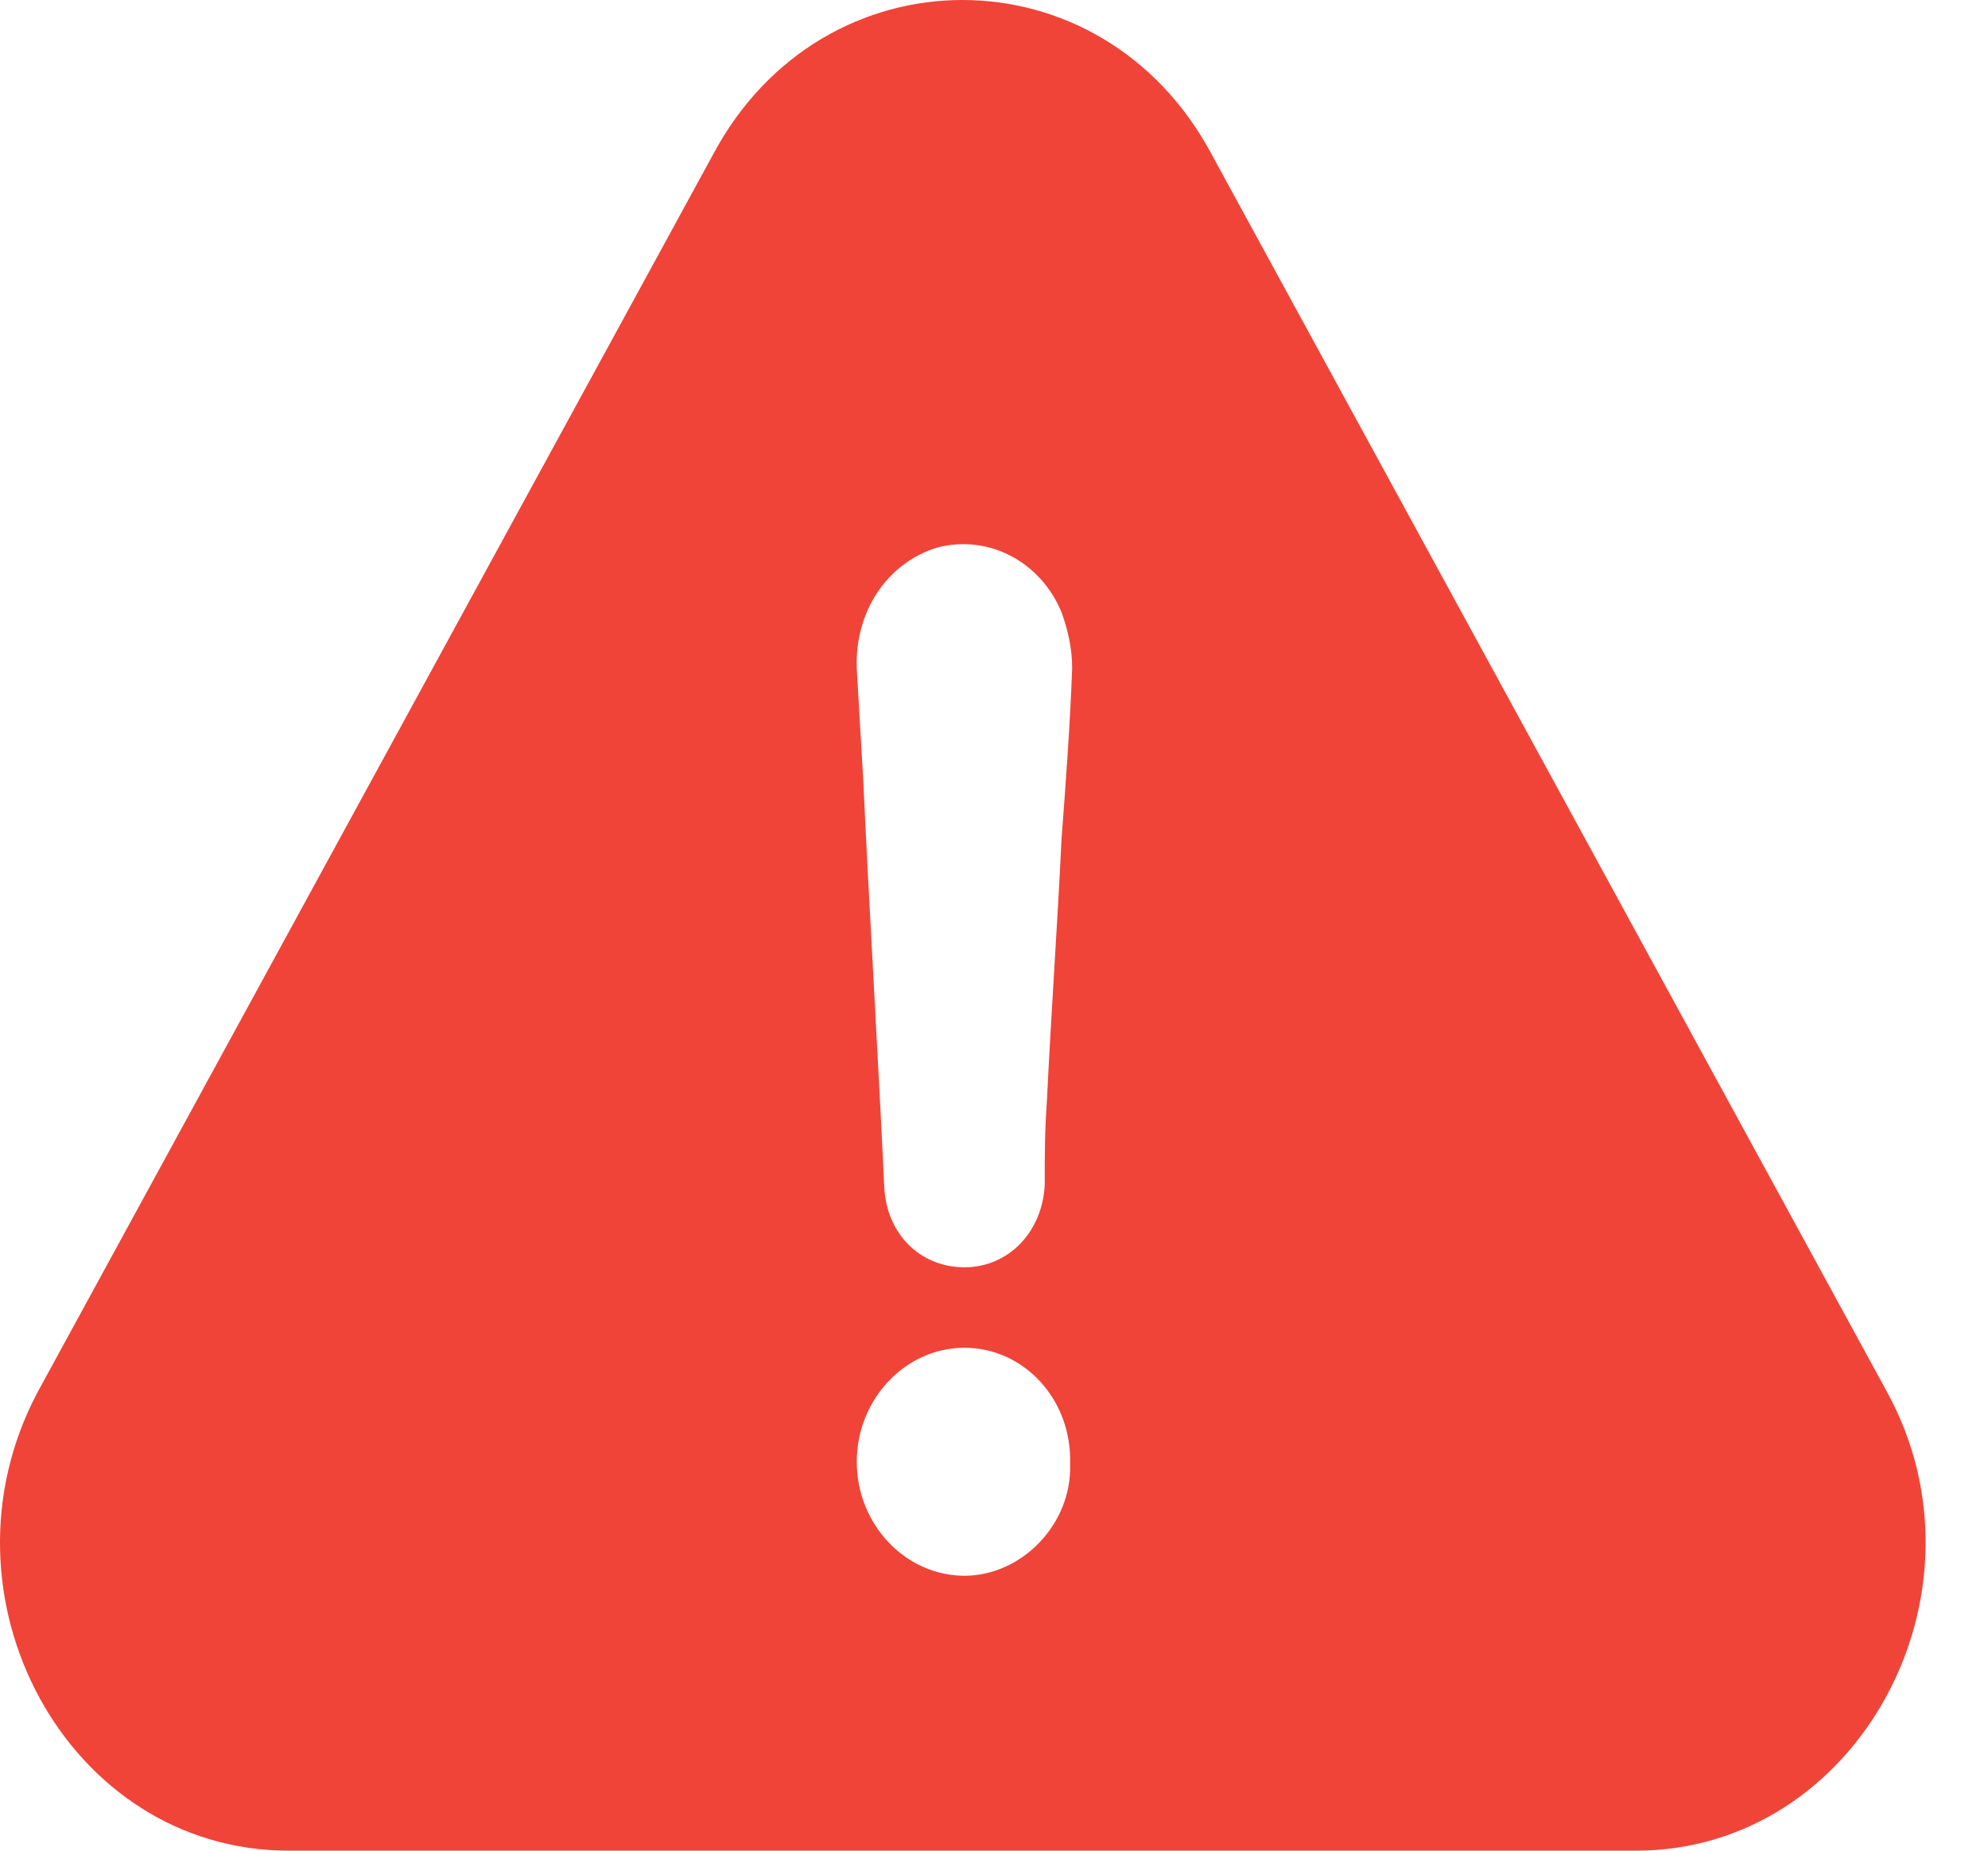 <svg width="29" height="27" viewBox="0 0 29 27" fill="none" xmlns="http://www.w3.org/2000/svg">
<path d="M4.212 27H23.865C27.1 27 29.133 23.25 27.531 20.315L17.674 2.25C16.072 -0.75 12.005 -0.75 10.404 2.25L0.546 20.315C-1.025 23.283 0.977 27 4.212 27ZM14.069 22.989C13.207 22.989 12.498 22.239 12.498 21.326C12.498 20.413 13.207 19.663 14.069 19.663C14.932 19.663 15.64 20.413 15.61 21.359C15.64 22.239 14.901 22.989 14.069 22.989ZM13.669 7.989C14.408 7.793 15.178 8.185 15.486 8.935C15.579 9.196 15.64 9.457 15.64 9.75C15.61 10.565 15.548 11.413 15.486 12.228C15.425 13.5 15.332 14.804 15.271 16.076C15.24 16.5 15.24 16.859 15.24 17.283C15.209 17.967 14.716 18.489 14.069 18.489C13.422 18.489 12.93 18 12.899 17.315C12.806 15.326 12.683 13.337 12.591 11.348C12.56 10.826 12.529 10.304 12.498 9.75C12.467 8.935 12.93 8.217 13.669 7.989Z" fill="#F04438"/>
</svg>
